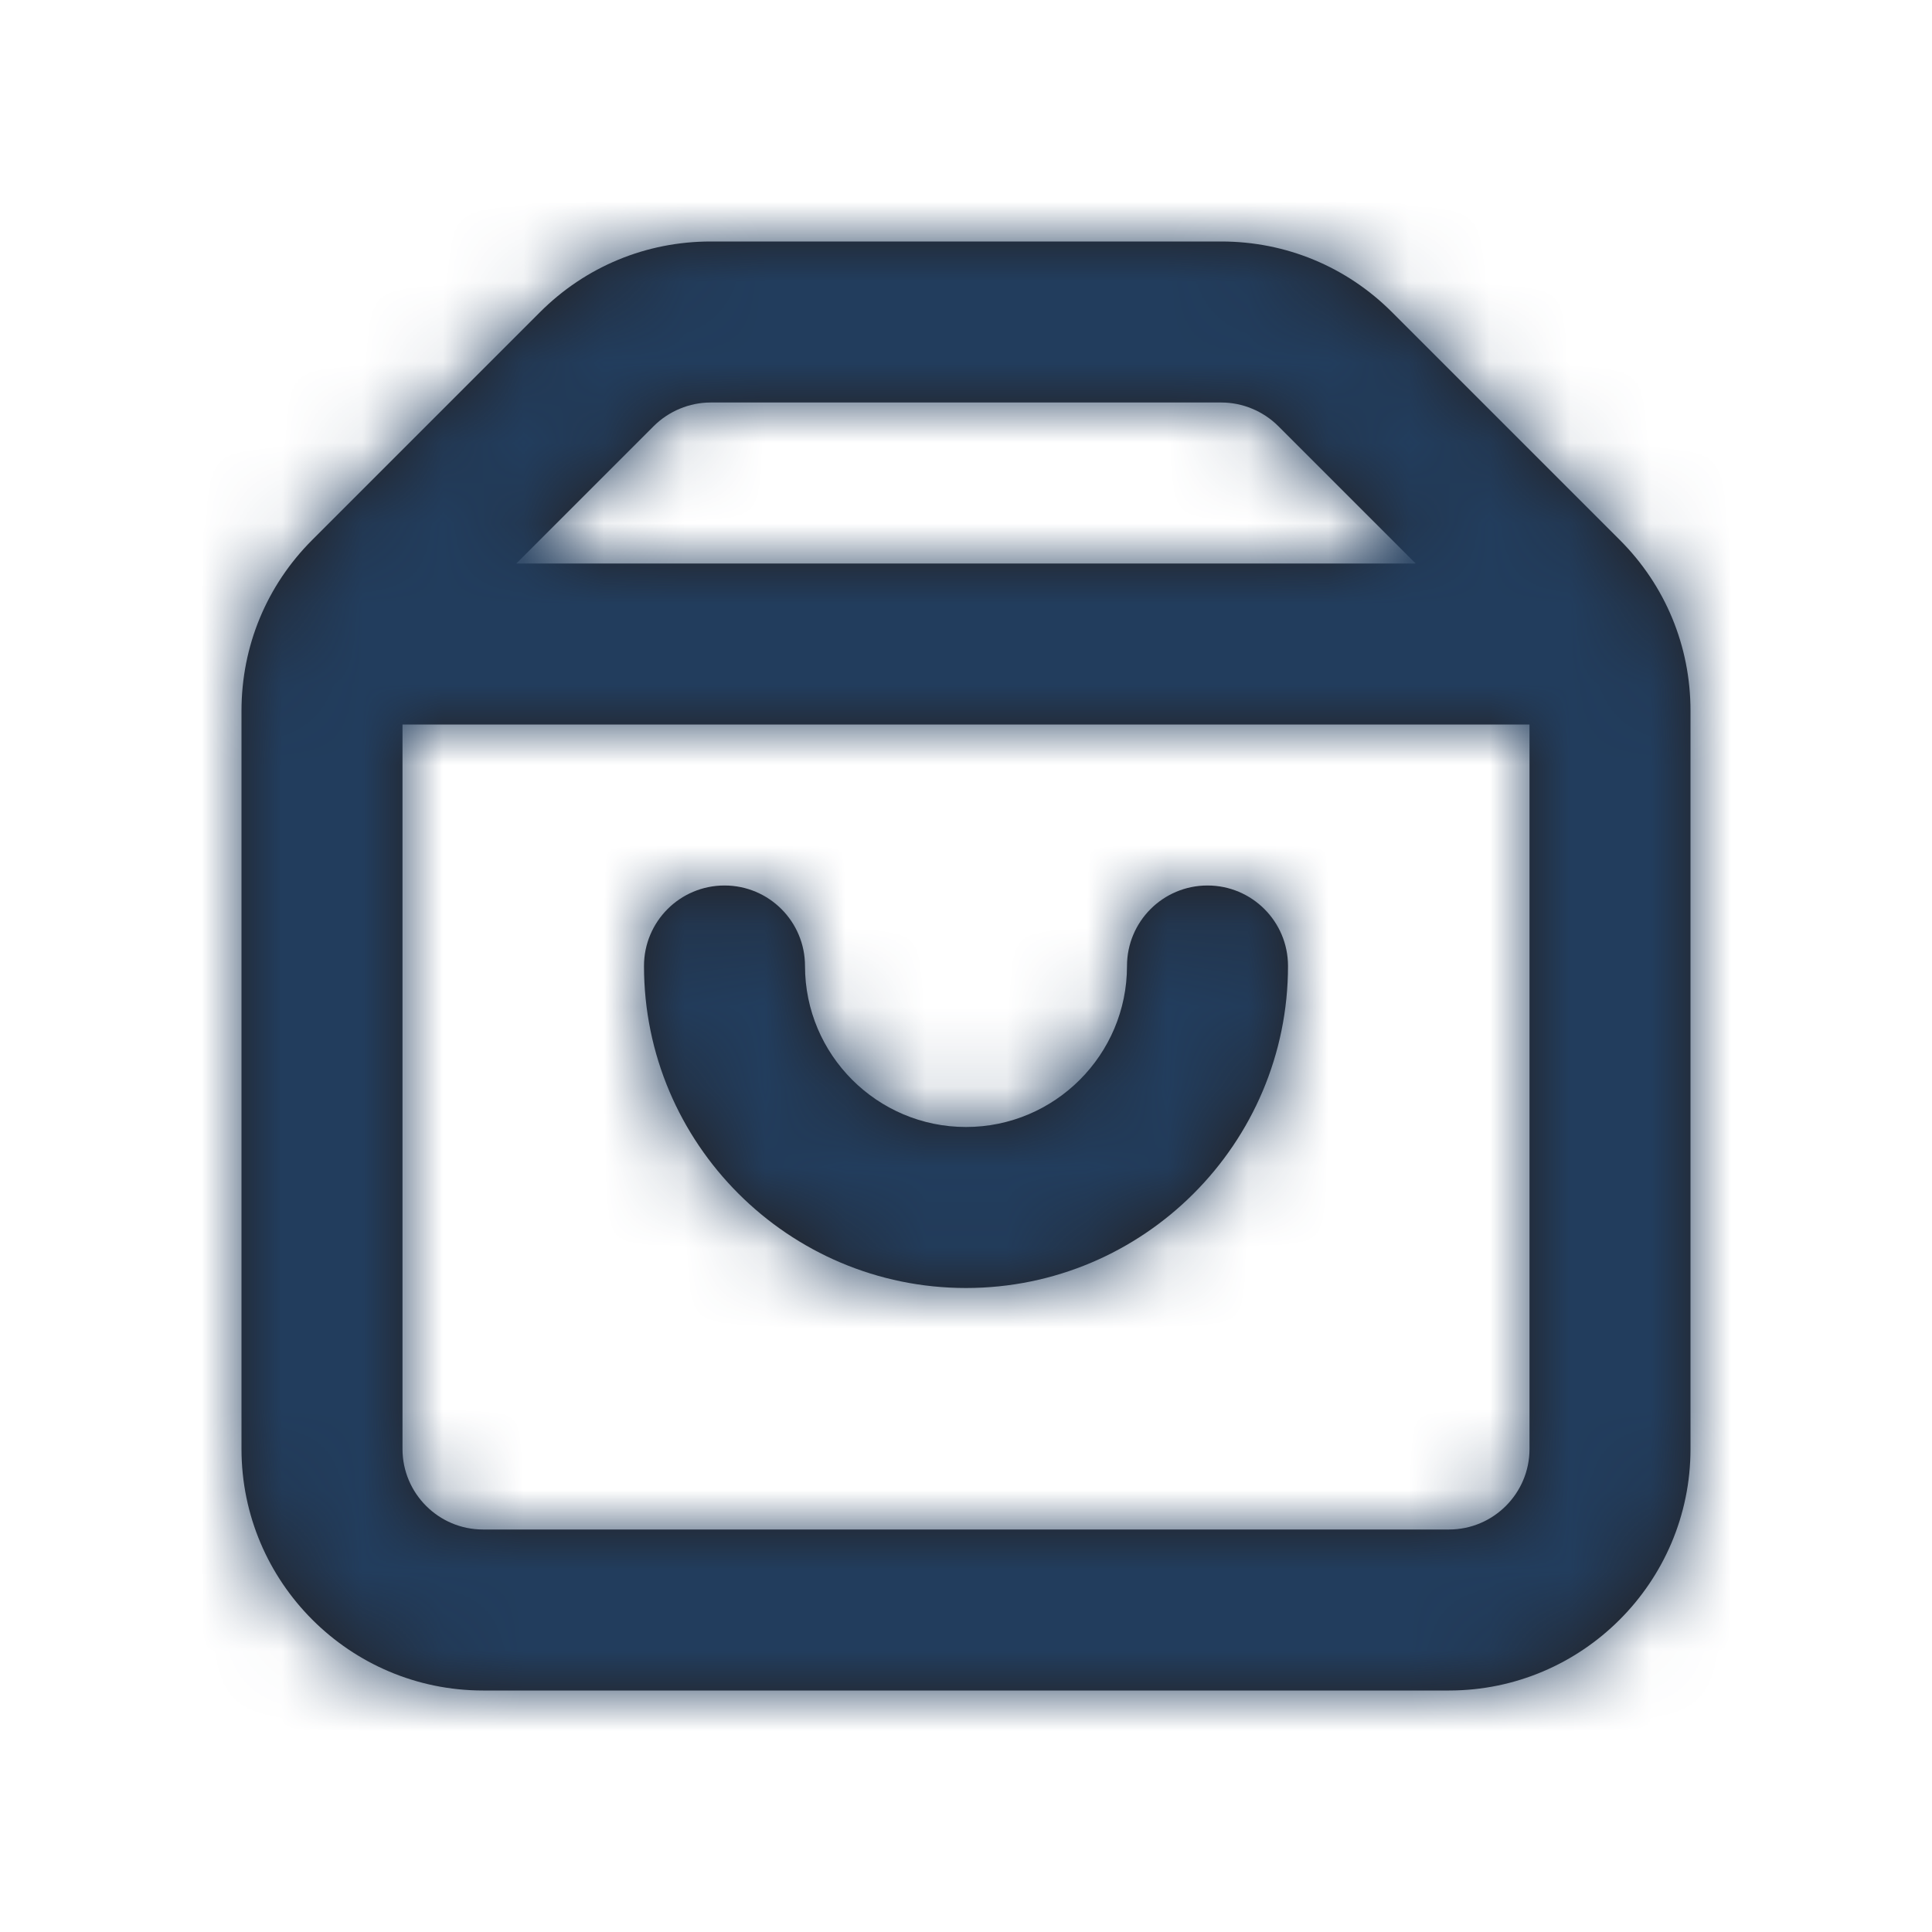 <svg width="24" height="24" viewBox="0 0 24 24" fill="none" xmlns="http://www.w3.org/2000/svg">
<g id="Icon/Outline/shopping-bag">
<path id="Mask" fill-rule="evenodd" clip-rule="evenodd" d="M15 11C14.447 11 14 11.448 14 12C14 13.103 13.103 14 12 14C10.897 14 10 13.103 10 12C10 11.448 9.553 11 9 11C8.447 11 8 11.448 8 12C8 14.206 9.794 16 12 16C14.206 16 16 14.206 16 12C16 11.448 15.553 11 15 11ZM18 19H6C5.448 19 5 18.551 5 18V9H19V18C19 18.551 18.552 19 18 19ZM8.121 5.293C8.308 5.107 8.565 5 8.828 5H15.172C15.435 5 15.692 5.107 15.879 5.293L17.586 7H6.414L8.121 5.293ZM20.121 6.707L17.293 3.879C16.727 3.312 15.973 3 15.172 3H8.828C8.027 3 7.273 3.312 6.707 3.879L3.879 6.707C3.312 7.273 3 8.027 3 8.829V18C3 19.654 4.346 21 6 21H18C19.654 21 21 19.654 21 18V8.829C21 8.027 20.688 7.273 20.121 6.707Z" fill="#231F20"/>
<mask id="mask0_1_1666" style="mask-type:luminance" maskUnits="userSpaceOnUse" x="3" y="3" width="18" height="18">
<path id="Mask_2" fill-rule="evenodd" clip-rule="evenodd" d="M15 11C14.447 11 14 11.448 14 12C14 13.103 13.103 14 12 14C10.897 14 10 13.103 10 12C10 11.448 9.553 11 9 11C8.447 11 8 11.448 8 12C8 14.206 9.794 16 12 16C14.206 16 16 14.206 16 12C16 11.448 15.553 11 15 11ZM18 19H6C5.448 19 5 18.551 5 18V9H19V18C19 18.551 18.552 19 18 19ZM8.121 5.293C8.308 5.107 8.565 5 8.828 5H15.172C15.435 5 15.692 5.107 15.879 5.293L17.586 7H6.414L8.121 5.293ZM20.121 6.707L17.293 3.879C16.727 3.312 15.973 3 15.172 3H8.828C8.027 3 7.273 3.312 6.707 3.879L3.879 6.707C3.312 7.273 3 8.027 3 8.829V18C3 19.654 4.346 21 6 21H18C19.654 21 21 19.654 21 18V8.829C21 8.027 20.688 7.273 20.121 6.707Z" fill="white"/>
</mask>
<g mask="url(#mask0_1_1666)">
<g id="&#240;&#159;&#142;&#168; Color">
<rect id="Base" width="24" height="24" fill="#223D5D"/>
</g>
</g>
</g>
</svg>

